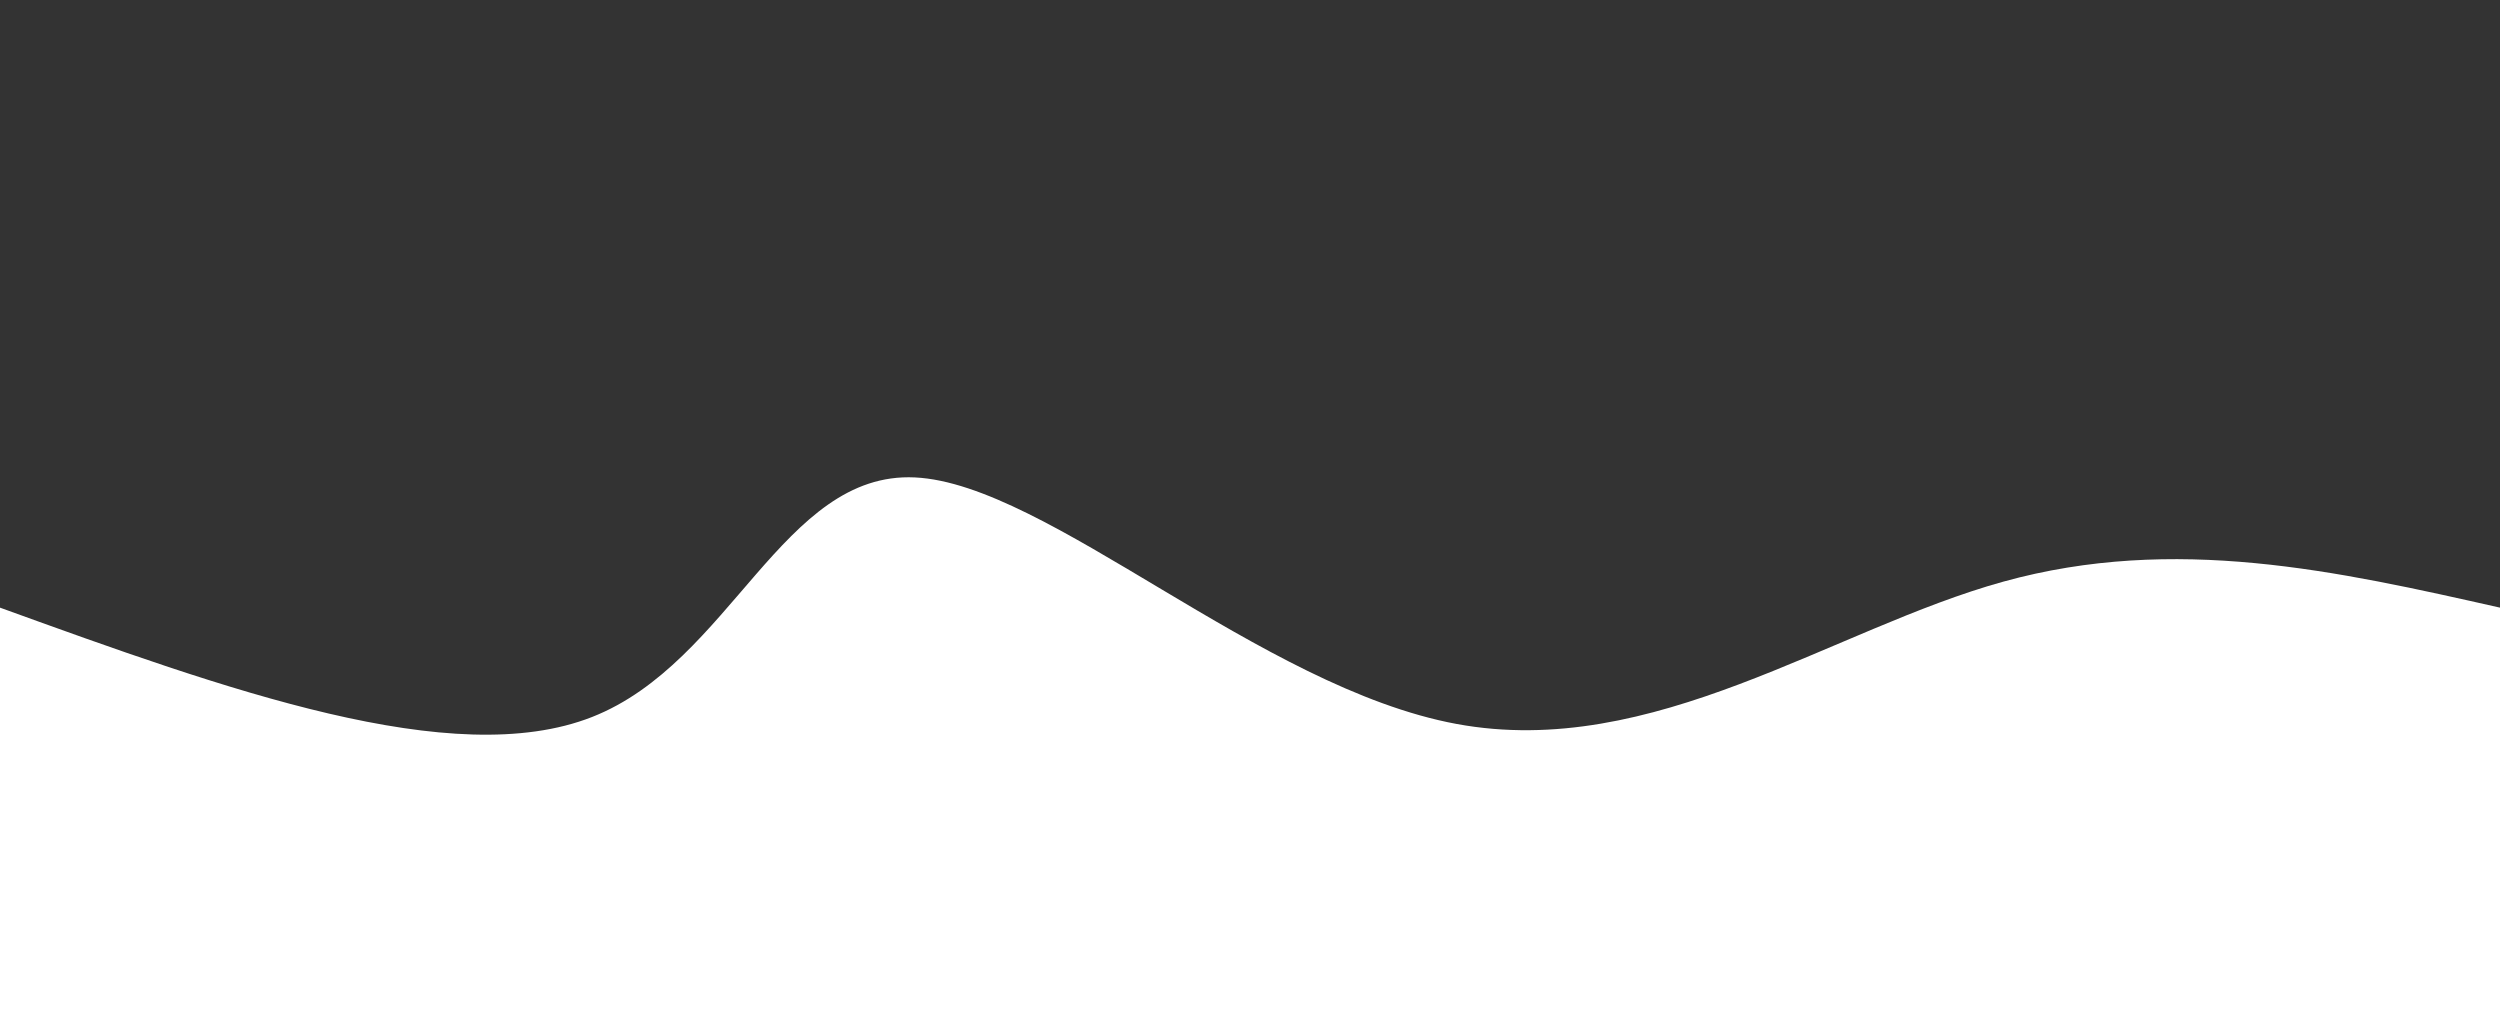 <svg width="100%" height="100%" id="svg" viewBox="0 0 1440 590" xmlns="http://www.w3.org/2000/svg" class="transition duration-300 ease-in-out delay-150"><rect x="0" y="0" width="1440" height="590" fill="#333333" stroke="none"/><style>
          .path-0{
            animation:pathAnim-0 4s;
            animation-timing-function: linear;
            animation-iteration-count: infinite;
          }
          @keyframes pathAnim-0{
            0%{
              d: path("M 0,600 L 0,150 C 98.278,148.517 196.555,147.033 291,132 C 385.445,116.967 476.057,88.383 580,87 C 683.943,85.617 801.215,111.435 891,138 C 980.785,164.565 1043.081,191.876 1130,194 C 1216.919,196.124 1328.459,173.062 1440,150 L 1440,600 L 0,600 Z");
            }
            25%{
              d: path("M 0,600 L 0,150 C 72.622,137.1 145.244,124.201 254,143 C 362.756,161.799 507.646,212.297 615,205 C 722.354,197.703 792.172,132.612 882,109 C 971.828,85.388 1081.665,103.254 1178,117 C 1274.335,130.746 1357.167,140.373 1440,150 L 1440,600 L 0,600 Z");
            }
            50%{
              d: path("M 0,600 L 0,150 C 98.88,189.828 197.761,229.656 283,221 C 368.239,212.344 439.837,155.206 538,124 C 636.163,92.794 760.89,87.522 877,92 C 993.11,96.478 1100.603,110.708 1193,122 C 1285.397,133.292 1362.699,141.646 1440,150 L 1440,600 L 0,600 Z");
            }
            75%{
              d: path("M 0,600 L 0,150 C 88.163,130.574 176.325,111.148 283,124 C 389.675,136.852 514.861,181.981 608,170 C 701.139,158.019 762.23,88.928 850,94 C 937.77,99.072 1052.22,178.306 1155,200 C 1257.78,221.694 1348.89,185.847 1440,150 L 1440,600 L 0,600 Z");
            }
            100%{
              d: path("M 0,600 L 0,150 C 98.278,148.517 196.555,147.033 291,132 C 385.445,116.967 476.057,88.383 580,87 C 683.943,85.617 801.215,111.435 891,138 C 980.785,164.565 1043.081,191.876 1130,194 C 1216.919,196.124 1328.459,173.062 1440,150 L 1440,600 L 0,600 Z");
            }
          }</style><style>
          .path-1{
            animation:pathAnim-1 4s;
            animation-timing-function: linear;
            animation-iteration-count: infinite;
          }
          @keyframes pathAnim-1{
            0%{
              d: path("M 0,600 L 0,350 C 130.459,397.234 260.919,444.469 341,413 C 421.081,381.531 450.785,271.359 527,275 C 603.215,278.641 725.943,396.096 839,417 C 952.057,437.904 1055.445,362.258 1154,335 C 1252.555,307.742 1346.278,328.871 1440,350 L 1440,600 L 0,600 Z");
            }
            25%{
              d: path("M 0,600 L 0,350 C 69.148,327.512 138.297,305.024 247,300 C 355.703,294.976 503.962,307.416 595,319 C 686.038,330.584 719.856,341.311 818,361 C 916.144,380.689 1078.612,409.34 1193,409 C 1307.388,408.66 1373.694,379.33 1440,350 L 1440,600 L 0,600 Z");
            }
            50%{
              d: path("M 0,600 L 0,350 C 114.191,314.038 228.383,278.077 321,277 C 413.617,275.923 484.66,309.732 568,328 C 651.34,346.268 746.976,348.995 842,357 C 937.024,365.005 1031.435,378.287 1131,378 C 1230.565,377.713 1335.282,363.856 1440,350 L 1440,600 L 0,600 Z");
            }
            75%{
              d: path("M 0,600 L 0,350 C 99.416,347.11 198.833,344.22 303,338 C 407.167,331.78 516.086,322.23 617,307 C 717.914,291.77 810.823,270.861 894,291 C 977.177,311.139 1050.622,372.325 1140,389 C 1229.378,405.675 1334.689,377.837 1440,350 L 1440,600 L 0,600 Z");
            }
            100%{
              d: path("M 0,600 L 0,350 C 130.459,397.234 260.919,444.469 341,413 C 421.081,381.531 450.785,271.359 527,275 C 603.215,278.641 725.943,396.096 839,417 C 952.057,437.904 1055.445,362.258 1154,335 C 1252.555,307.742 1346.278,328.871 1440,350 L 1440,600 L 0,600 Z");
            }
          }</style><path d="M 0,600 L 0,350 C 130.459,397.234 260.919,444.469 341,413 C 421.081,381.531 450.785,271.359 527,275 C 603.215,278.641 725.943,396.096 839,417 C 952.057,437.904 1055.445,362.258 1154,335 C 1252.555,307.742 1346.278,328.871 1440,350 L 1440,600 L 0,600 Z" stroke="none" stroke-width="0" fill="#ffffff" fill-opacity="1" class="transition-all duration-300 ease-in-out delay-150 path-1"></path></svg>